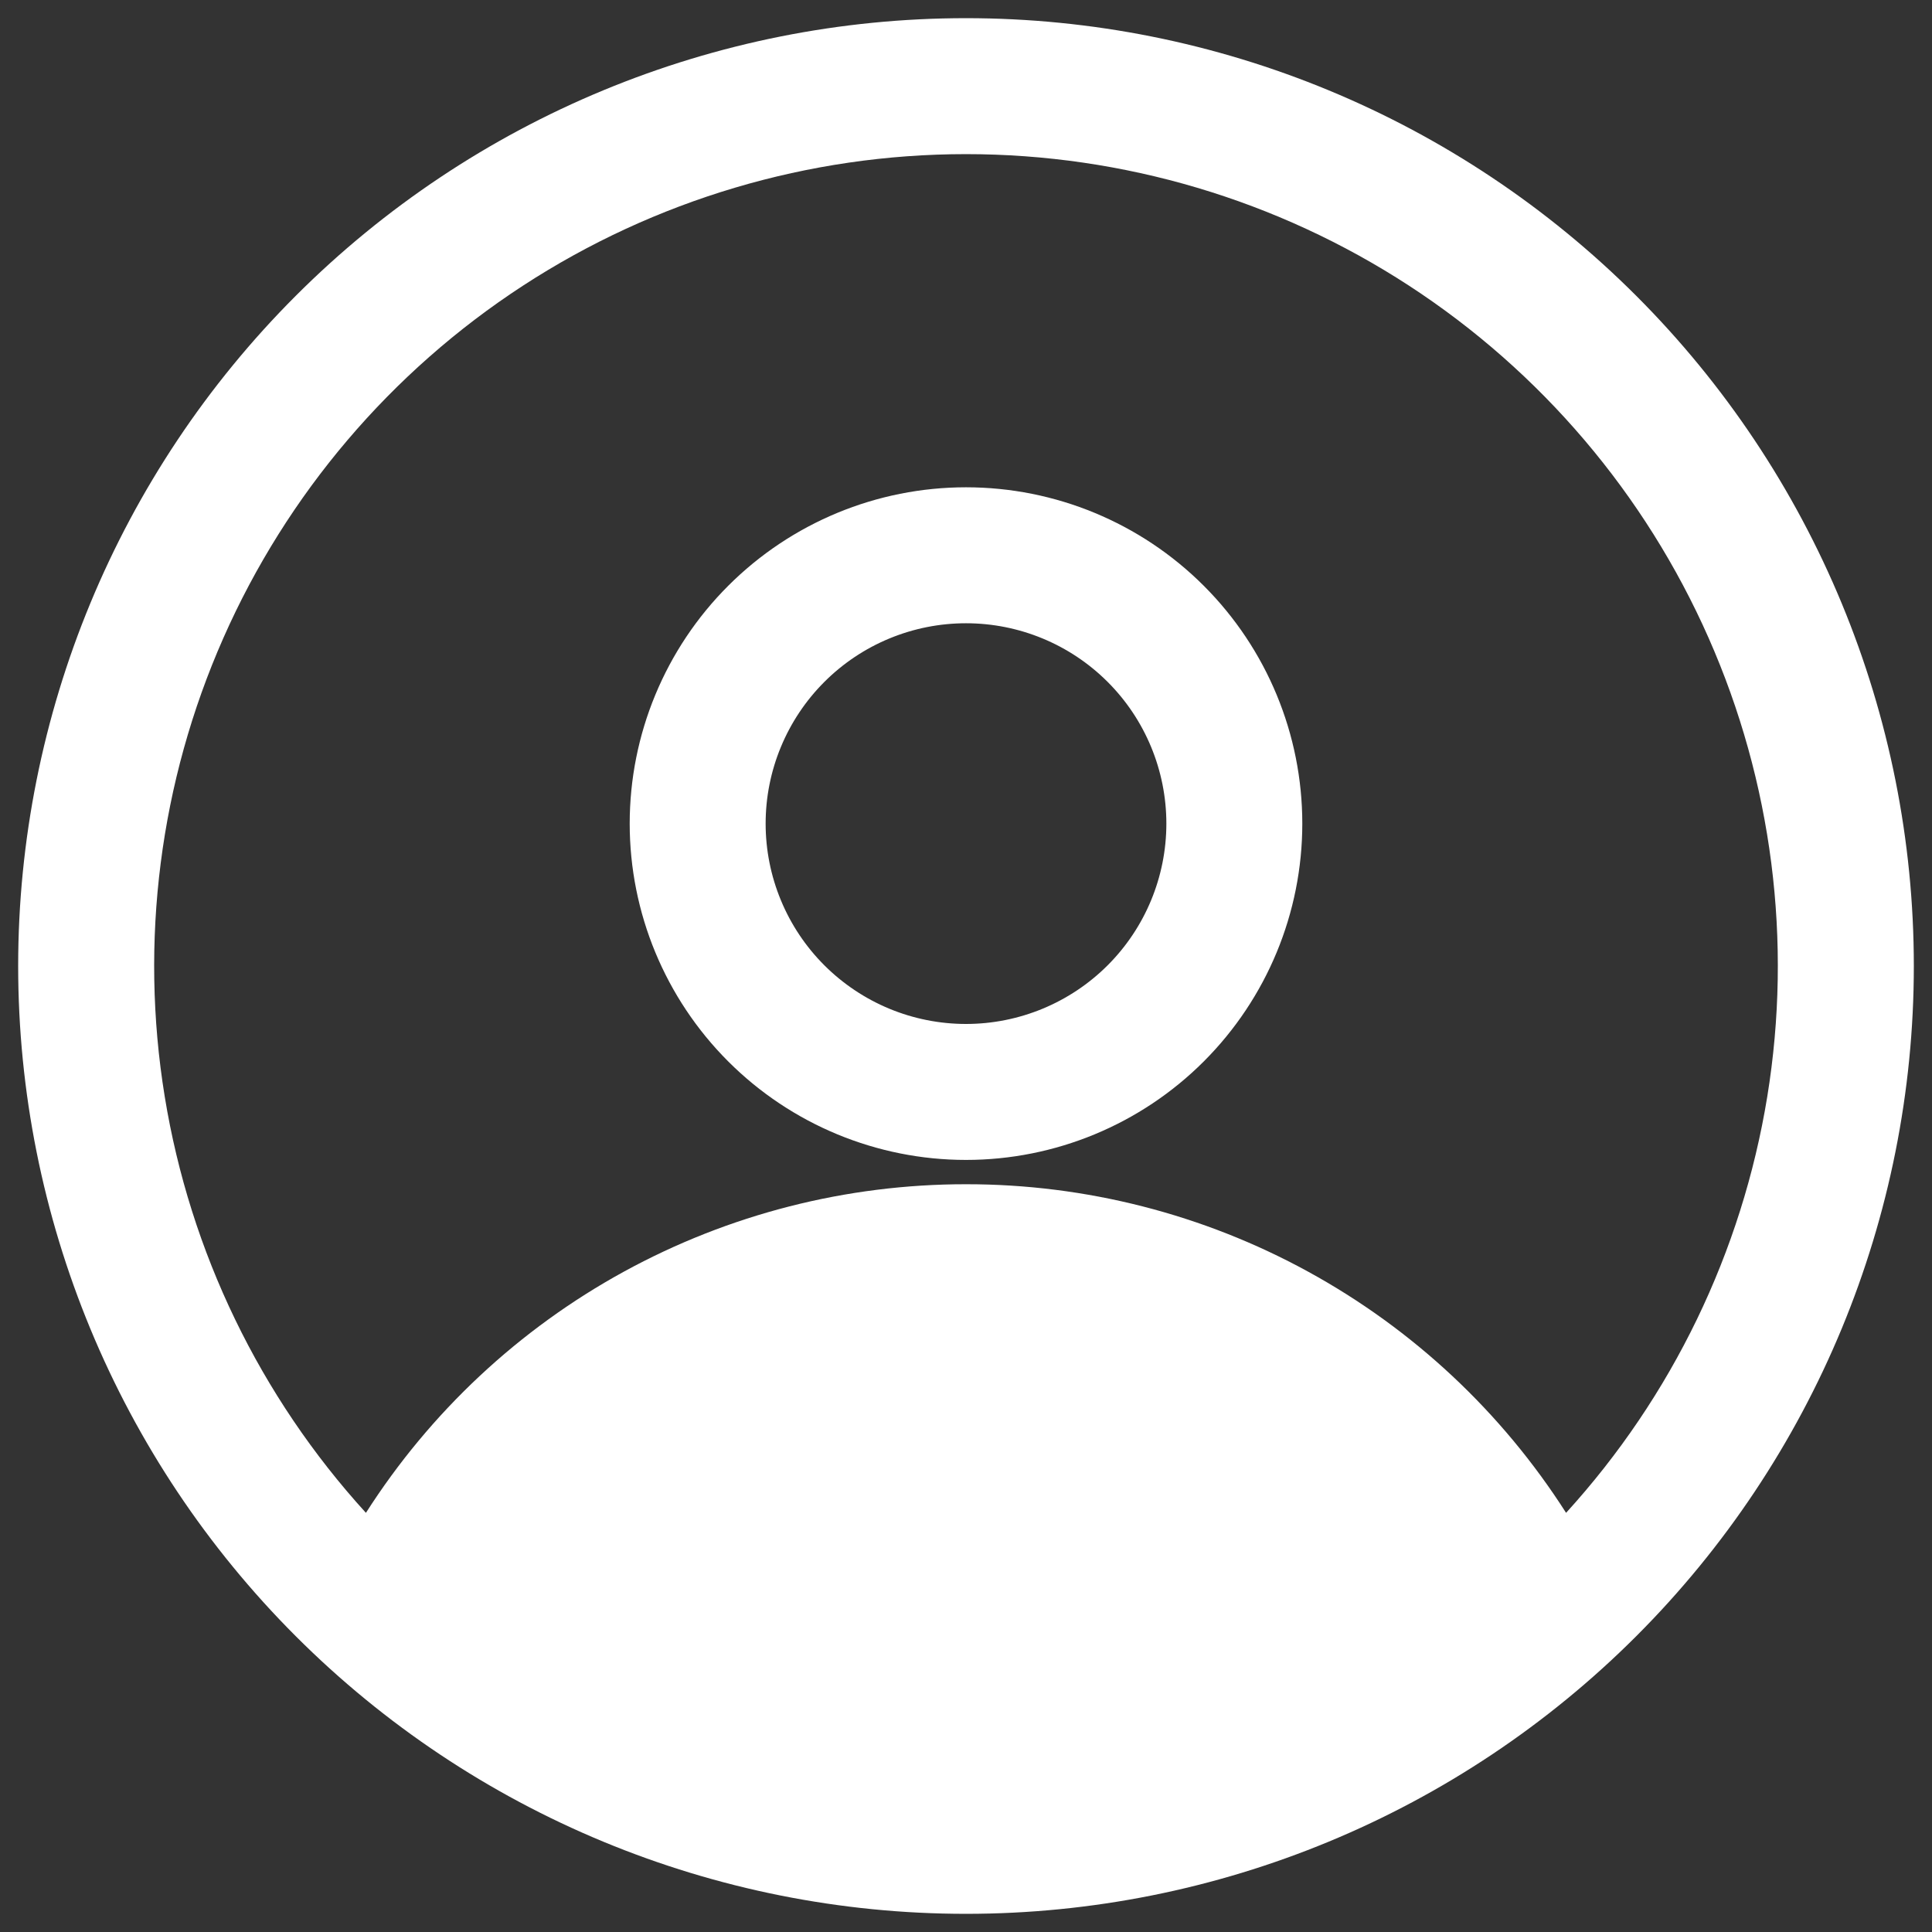 <svg width="72" height="72" viewBox="0 0 72 72" fill="none" xmlns="http://www.w3.org/2000/svg">
<rect x="0" y="0" width="72" height="72" fill="#333333" stroke="none"/>
<path fill-rule="evenodd" clip-rule="evenodd" d="M0.677 36C0.677 26.632 4.399 17.647 11.023 11.023C17.647 4.399 26.632 0.677 36 0.677C45.368 0.677 54.353 4.399 60.977 11.023C67.601 17.647 71.323 26.632 71.323 36C71.323 45.368 67.601 54.353 60.977 60.977C54.353 67.601 45.368 71.323 36 71.323C26.632 71.323 17.647 67.601 11.023 60.977C4.399 54.353 0.677 45.368 0.677 36ZM36 5.744C30.136 5.744 24.398 7.449 19.484 10.65C14.57 13.852 10.693 18.412 8.324 23.777C5.955 29.141 5.196 35.079 6.139 40.867C7.082 46.655 9.687 52.044 13.637 56.379C16.035 52.623 19.341 49.532 23.25 47.391C27.159 45.251 31.544 44.131 36 44.133C40.456 44.13 44.842 45.25 48.75 47.391C52.659 49.531 55.965 52.622 58.363 56.379C62.313 52.044 64.918 46.655 65.861 40.867C66.804 35.079 66.045 29.141 63.676 23.777C61.307 18.412 57.429 13.852 52.516 10.65C47.602 7.449 41.864 5.744 36 5.744ZM23.467 30.693C23.467 27.369 24.787 24.181 27.138 21.831C29.488 19.48 32.676 18.16 36 18.16C39.324 18.16 42.512 19.48 44.862 21.831C47.213 24.181 48.533 27.369 48.533 30.693C48.533 34.017 47.213 37.205 44.862 39.556C42.512 41.906 39.324 43.227 36 43.227C32.676 43.227 29.488 41.906 27.138 39.556C24.787 37.205 23.467 34.017 23.467 30.693ZM36 23.227C35.019 23.227 34.048 23.42 33.143 23.795C32.237 24.17 31.414 24.72 30.72 25.414C30.027 26.107 29.477 26.93 29.102 27.836C28.726 28.742 28.533 29.713 28.533 30.693C28.533 31.674 28.726 32.645 29.102 33.551C29.477 34.457 30.027 35.28 30.72 35.973C31.414 36.666 32.237 37.216 33.143 37.592C34.048 37.967 35.019 38.16 36 38.16C37.98 38.16 39.879 37.373 41.28 35.973C42.68 34.573 43.467 32.674 43.467 30.693C43.467 28.713 42.68 26.814 41.28 25.414C39.879 24.013 37.98 23.227 36 23.227Z" fill="white"/>
</svg>
